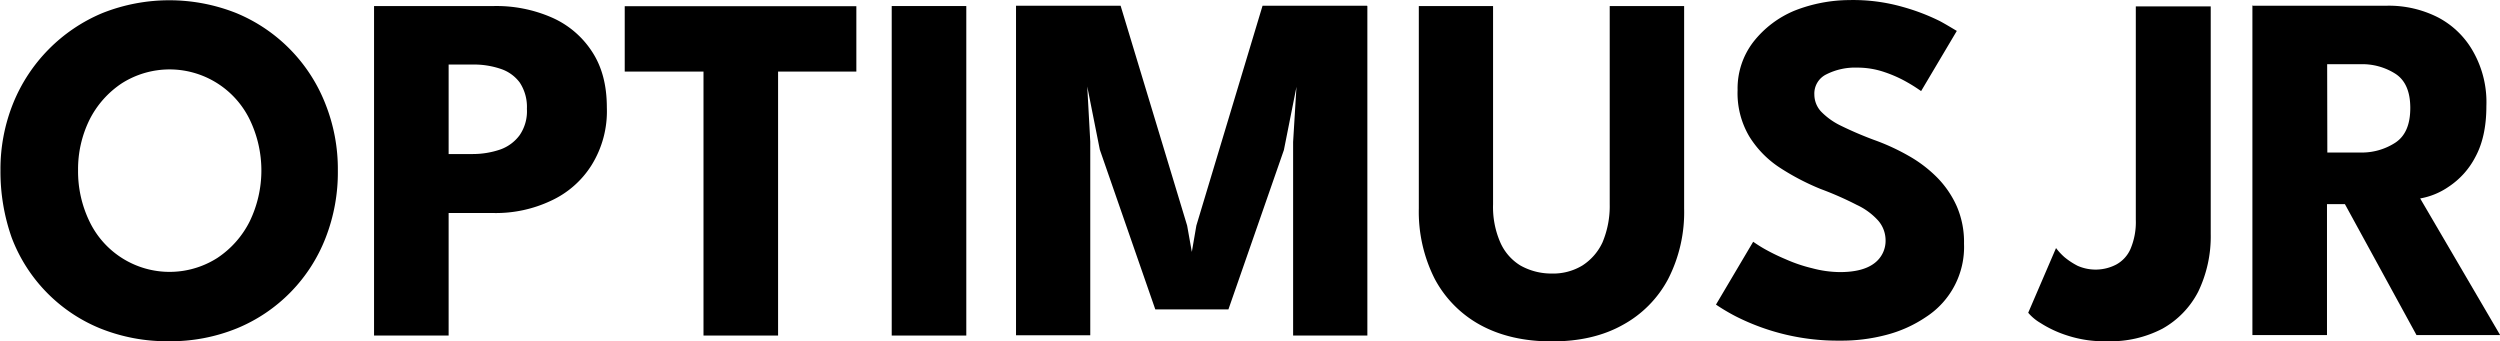 <?xml version="1.0" encoding="UTF-8"?>
<svg
  width="3750"
  height="512"
  data-name="Layer 1"
  version="1.1"
  viewBox="0 0 3750 512"
  xmlns="http://www.w3.org/2000/svg"
>
  <g transform="matrix(2.514 0 0 2.514 -1575.4 -291.51)">
    <path
      d="m626.93 217.66a105.11 105.11 0 0 1 7.5-39.9 98.36 98.36 0 0 1 53.3-54 108.14 108.14 0 0 1 79.9 0 96.77 96.77 0 0 1 53.1 54 105.11 105.11 0 0 1 7.5 39.9 107.5 107.5 0 0 1-7.3 40.2 95.82 95.82 0 0 1-52.9 54 105 105 0 0 1-40.6 7.7 106.81 106.81 0 0 1-41.1-7.7 94.75 94.75 0 0 1-52.7-54.1 118.47 118.47 0 0 1-6.7-40.1zm46.3 0a68.52 68.52 0 0 0 6.8 30.4 53 53 0 0 0 76.3 21.8 56.47 56.47 0 0 0 19.3-21.8 69.74 69.74 0 0 0 0-60.8 53.17 53.17 0 0 0-76.3-21.6 56.47 56.47 0 0 0-19.3 21.8 66.79 66.79 0 0 0-6.8 30.2z"
    />
    <path
      d="m849.83 119.56h71.5a82.48 82.48 0 0 1 34 6.6 54.76 54.76 0 0 1 24.3 20.2c6.1 9.1 9.1 20.2 9.1 33.8a60.83 60.83 0 0 1-9.1 34.3 56.32 56.32 0 0 1-24.3 21.3 76.84 76.84 0 0 1-34 7.3h-27v73.1h-44.5zm44.5 88.3h14.5a50.65 50.65 0 0 0 16.3-2.7 24.49 24.49 0 0 0 11.6-8.6 25.23 25.23 0 0 0 4.3-15.7 26.33 26.33 0 0 0-4.3-15.7 23.24 23.24 0 0 0-11.6-8.2 49.61 49.61 0 0 0-16.3-2.5h-14.5z"
    />
    <path d="m1046.4 158.66h-47v-39h138.2v39h-46.7v157.5h-44.5z" />
    <path d="m1158.7 119.56h44.5v196.6h-44.5z" />
    <path
      d="m1442.5 119.56v196.6h-44.3v-115.5l2-32.9-7.5 37.7-33.1 95.1h-43.63l-33.1-95.3-7.5-37.7 1.8 32.9v115.54h-44.3v-196.64h62.4l39.7 131.2 2.8 15.7 2.7-15.7 39.5-131.2h62.4v0.2z"
    />
    <path
      d="m1587 119.56h44.5v120.8a87.42 87.42 0 0 1-9.5 42 66.73 66.73 0 0 1-27.2 27.5c-11.8 6.6-25.9 9.8-42.2 9.8s-30.6-3.2-42.7-9.8a67.32 67.32 0 0 1-27.2-27.5 88.59 88.59 0 0 1-9.5-42v-120.8h44.3v118.3a52.74 52.74 0 0 0 4.3 22.7 30.48 30.48 0 0 0 12 13.8 37.63 37.63 0 0 0 18.6 4.8 33.62 33.62 0 0 0 18.4-4.8 32.68 32.68 0 0 0 12-13.8 55.88 55.88 0 0 0 4.3-22.7v-118.3z"
    />
    <path
      d="m1730 116a107.77 107.77 0 0 1 32 4.1 124.65 124.65 0 0 1 22 8.4c3.4 1.8 6.8 3.9 10.2 5.9l-21.3 35.9c-1.6-1.1-4.3-3-8.2-5.2a75.38 75.38 0 0 0-13.6-6.1 49.77 49.77 0 0 0-16.3-2.7 38 38 0 0 0-18.6 4.1 12.72 12.72 0 0 0-7 12 15 15 0 0 0 3.9 10 41.46 41.46 0 0 0 11.6 8.4 215.57 215.57 0 0 0 20 8.6 128.49 128.49 0 0 1 20.7 9.5 77.75 77.75 0 0 1 17 12.9 58.39 58.39 0 0 1 11.8 17.3 53.57 53.57 0 0 1 4.3 22.2 49.78 49.78 0 0 1-22.7 43.8 76.33 76.33 0 0 1-23.8 10.7 104.08 104.08 0 0 1-27.7 3.4 134.29 134.29 0 0 1-62-14.5 118 118 0 0 1-11.8-7l22.2-37.5c2.3 1.6 4.5 3 6.8 4.3a120.17 120.17 0 0 0 12.5 6.1 90.28 90.28 0 0 0 15.9 5.4 65.83 65.83 0 0 0 16.6 2.3c9.1 0 15.9-1.8 20.4-5.2a16.69 16.69 0 0 0 6.8-13.8 18.05 18.05 0 0 0-4.3-11.6 39.61 39.61 0 0 0-12.9-9.5 196.66 196.66 0 0 0-21.6-9.5 144.16 144.16 0 0 1-24.3-12.7 59.84 59.84 0 0 1-18.2-18.6 50.67 50.67 0 0 1-7-27.7 45.61 45.61 0 0 1 9.3-28.6 60.72 60.72 0 0 1 24.7-18.8 90.44 90.44 0 0 1 32.6-6.3z"
    />
    <path
      d="m1945.7 255.56a75.87 75.87 0 0 1-7.5 34.5 53.15 53.15 0 0 1-21.3 22 66.85 66.85 0 0 1-32.9 7.5 70.74 70.74 0 0 1-23.8-3.4 67.5 67.5 0 0 1-16.1-7.5 28.25 28.25 0 0 1-7.3-6.1l16.6-38.6a37.18 37.18 0 0 0 5 5.4 43 43 0 0 0 7.9 5.2 26.63 26.63 0 0 0 22.9-0.7 19.42 19.42 0 0 0 8.6-9.3 41 41 0 0 0 3.2-17.5v-127.3h44.7z"
    />
    <path
      d="m1970.9 119.36h80.07a64.69 64.69 0 0 1 30.4 7 51.32 51.32 0 0 1 21.1 20.7 61.17 61.17 0 0 1 7.7 32.2c0 12.5-2.3 22.5-6.6 30.4a47.33 47.33 0 0 1-15.9 17.7 42.94 42.94 0 0 1-17 7l47.7 81.5h-49.9l-42.7-78.1h-10.7v78.1h-44.5v-196.6h0.3zm44.4 87.6h19.67a36.69 36.69 0 0 0 20.9-5.9c5.9-3.9 8.9-10.7 8.9-20.7 0-9.8-3-16.6-8.9-20.4a36.77 36.77 0 0 0-20.7-5.7h-20l0.1 52.7z"
    />
  </g>
</svg>
